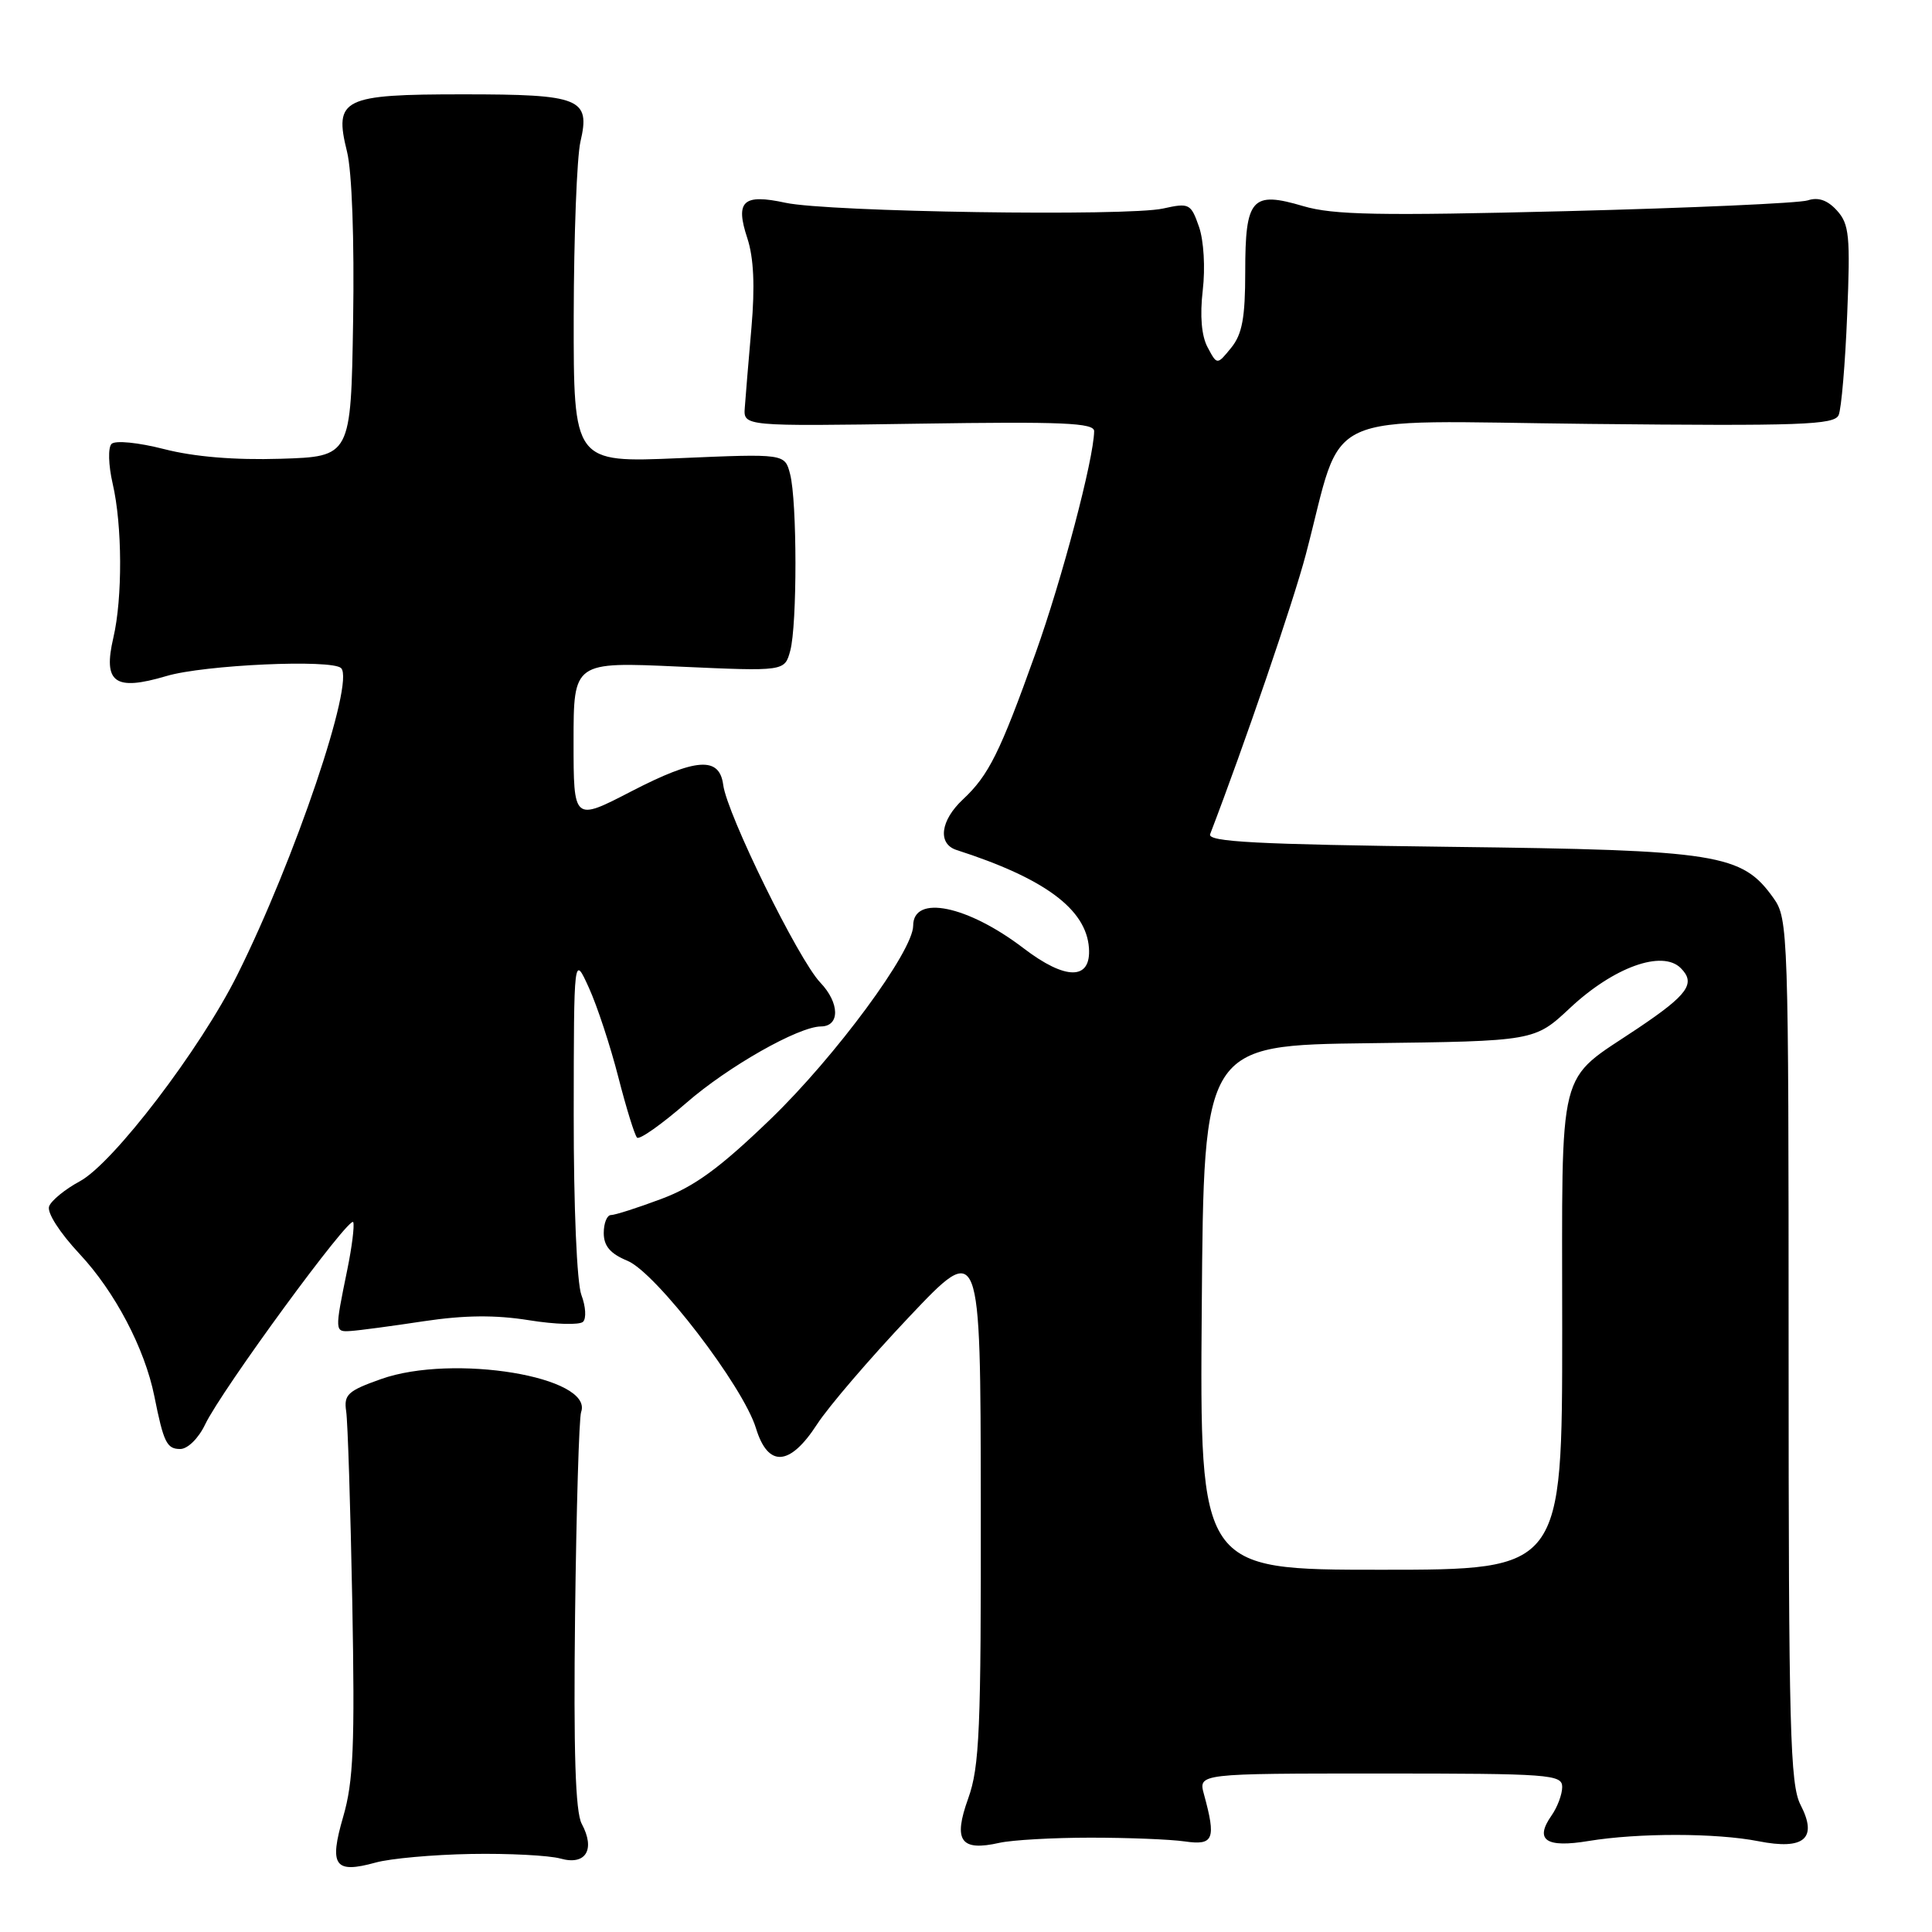 <?xml version="1.0" encoding="UTF-8" standalone="no"?>
<!DOCTYPE svg PUBLIC "-//W3C//DTD SVG 1.1//EN" "http://www.w3.org/Graphics/SVG/1.1/DTD/svg11.dtd" >
<svg xmlns="http://www.w3.org/2000/svg" xmlns:xlink="http://www.w3.org/1999/xlink" version="1.1" viewBox="0 0 256 256">
 <g >
 <path fill="currentColor"
d=" M 62.39 245.66 C 67.40 245.57 72.75 245.85 74.27 246.27 C 77.62 247.21 78.92 245.08 77.08 241.66 C 76.24 240.08 75.99 232.18 76.20 213.97 C 76.37 199.96 76.73 187.87 77.00 187.11 C 78.68 182.43 60.03 179.35 50.50 182.73 C 46.09 184.29 45.54 184.79 45.87 187.00 C 46.08 188.38 46.44 199.77 46.68 212.31 C 47.03 231.31 46.83 236.06 45.48 240.71 C 43.58 247.24 44.33 248.30 49.77 246.80 C 51.70 246.26 57.38 245.75 62.39 245.66 Z  M 144.50 243.50 C 149.45 243.50 155.07 243.72 157.00 244.00 C 160.82 244.55 161.16 243.71 159.53 237.75 C 158.78 235.00 158.78 235.00 182.89 235.00 C 205.33 235.00 207.00 235.12 207.00 236.78 C 207.00 237.76 206.36 239.47 205.57 240.59 C 203.31 243.83 204.85 244.88 210.50 243.94 C 217.09 242.86 227.40 242.87 233.00 243.97 C 239.07 245.17 240.88 243.61 238.59 239.17 C 237.19 236.47 237.00 229.23 237.00 178.95 C 237.00 123.54 236.94 121.72 235.01 119.02 C 230.82 113.13 227.77 112.64 192.18 112.21 C 166.46 111.89 159.96 111.55 160.35 110.53 C 164.86 98.78 171.38 79.73 173.02 73.50 C 178.20 53.87 174.05 55.79 210.60 56.17 C 238.64 56.46 243.07 56.30 243.63 55.00 C 243.99 54.17 244.50 48.20 244.76 41.72 C 245.19 31.27 245.04 29.70 243.41 27.90 C 242.16 26.52 240.93 26.09 239.54 26.55 C 238.42 26.92 224.00 27.56 207.50 27.98 C 182.75 28.60 176.66 28.49 172.68 27.31 C 165.86 25.29 165.00 26.27 165.00 36.01 C 165.00 42.10 164.60 44.28 163.14 46.08 C 161.27 48.38 161.27 48.38 160.02 46.03 C 159.20 44.51 158.98 41.85 159.37 38.47 C 159.72 35.50 159.51 31.88 158.87 30.04 C 157.80 26.98 157.58 26.86 154.12 27.63 C 149.35 28.69 109.75 28.09 104.09 26.87 C 98.45 25.65 97.39 26.63 99.03 31.58 C 99.87 34.15 100.05 37.92 99.57 43.42 C 99.18 47.86 98.79 52.62 98.69 54.00 C 98.50 56.49 98.50 56.49 121.75 56.14 C 140.85 55.85 145.00 56.03 144.98 57.14 C 144.92 60.86 140.73 76.73 137.22 86.54 C 132.50 99.74 131.01 102.73 127.60 105.92 C 124.60 108.72 124.21 111.81 126.75 112.63 C 138.41 116.38 143.92 120.46 144.29 125.60 C 144.60 129.90 141.23 129.93 135.63 125.65 C 128.19 119.97 121.00 118.50 121.00 122.66 C 121.00 126.03 110.69 140.01 102.09 148.30 C 95.39 154.76 92.03 157.22 87.64 158.86 C 84.50 160.04 81.49 161.00 80.96 161.00 C 80.43 161.00 80.00 162.07 80.00 163.38 C 80.00 165.10 80.86 166.12 83.14 167.06 C 86.92 168.62 98.47 183.67 100.17 189.25 C 101.77 194.48 104.65 194.30 108.25 188.75 C 109.76 186.41 115.26 180.00 120.46 174.50 C 129.92 164.50 129.92 164.50 129.96 199.00 C 130.00 229.20 129.80 234.10 128.29 238.31 C 126.27 243.92 127.28 245.35 132.45 244.18 C 134.13 243.81 139.55 243.50 144.50 243.50 Z  M 27.18 188.75 C 29.38 184.15 46.44 160.86 46.81 161.95 C 46.98 162.45 46.63 165.25 46.03 168.18 C 44.33 176.49 44.33 176.51 46.50 176.36 C 47.60 176.29 51.94 175.71 56.15 175.07 C 61.57 174.26 65.63 174.22 70.12 174.94 C 73.59 175.50 76.81 175.59 77.26 175.14 C 77.71 174.69 77.61 173.10 77.04 171.60 C 76.44 170.02 76.01 159.95 76.02 147.68 C 76.04 126.50 76.04 126.50 78.03 130.88 C 79.13 133.29 80.88 138.62 81.93 142.72 C 82.98 146.82 84.10 150.43 84.41 150.74 C 84.73 151.06 87.66 148.99 90.94 146.14 C 96.46 141.33 105.80 136.03 108.78 136.01 C 111.32 135.99 111.27 132.89 108.69 130.19 C 105.81 127.18 96.33 107.88 95.83 104.00 C 95.33 100.20 92.24 100.42 83.65 104.86 C 76.00 108.82 76.00 108.82 76.00 98.25 C 76.00 87.69 76.00 87.69 89.99 88.33 C 103.97 88.96 103.97 88.96 104.71 86.23 C 105.64 82.81 105.63 66.41 104.69 62.81 C 103.99 60.11 103.99 60.11 89.99 60.71 C 76.00 61.31 76.00 61.31 76.02 41.90 C 76.04 31.23 76.44 20.83 76.91 18.78 C 78.25 13.03 76.93 12.50 61.38 12.50 C 45.37 12.50 44.24 13.06 45.98 20.09 C 46.64 22.72 46.96 31.78 46.79 42.50 C 46.50 60.50 46.50 60.50 37.17 60.79 C 31.10 60.98 25.72 60.53 21.75 59.51 C 18.32 58.63 15.27 58.33 14.78 58.82 C 14.30 59.30 14.36 61.61 14.93 64.09 C 16.21 69.60 16.25 79.24 15.02 84.50 C 13.63 90.48 15.20 91.61 22.05 89.58 C 27.04 88.09 43.99 87.33 45.20 88.53 C 47.03 90.36 39.08 113.86 31.46 129.15 C 26.56 139.00 15.00 154.15 10.57 156.53 C 8.64 157.57 6.81 159.06 6.51 159.84 C 6.19 160.66 7.90 163.32 10.55 166.16 C 15.22 171.15 19.18 178.68 20.45 185.00 C 21.68 191.15 22.10 192.00 23.88 192.00 C 24.87 192.00 26.31 190.58 27.18 188.75 Z  M 159.24 173.25 C 159.50 138.50 159.50 138.50 181.42 138.23 C 203.34 137.96 203.34 137.96 208.04 133.56 C 213.82 128.15 220.26 125.83 222.71 128.28 C 224.73 130.30 223.67 131.79 217.06 136.23 C 206.18 143.54 207.00 140.28 207.00 176.19 C 207.00 208.00 207.00 208.00 182.99 208.00 C 158.97 208.00 158.97 208.00 159.24 173.25 Z "/>
</g>
</svg>